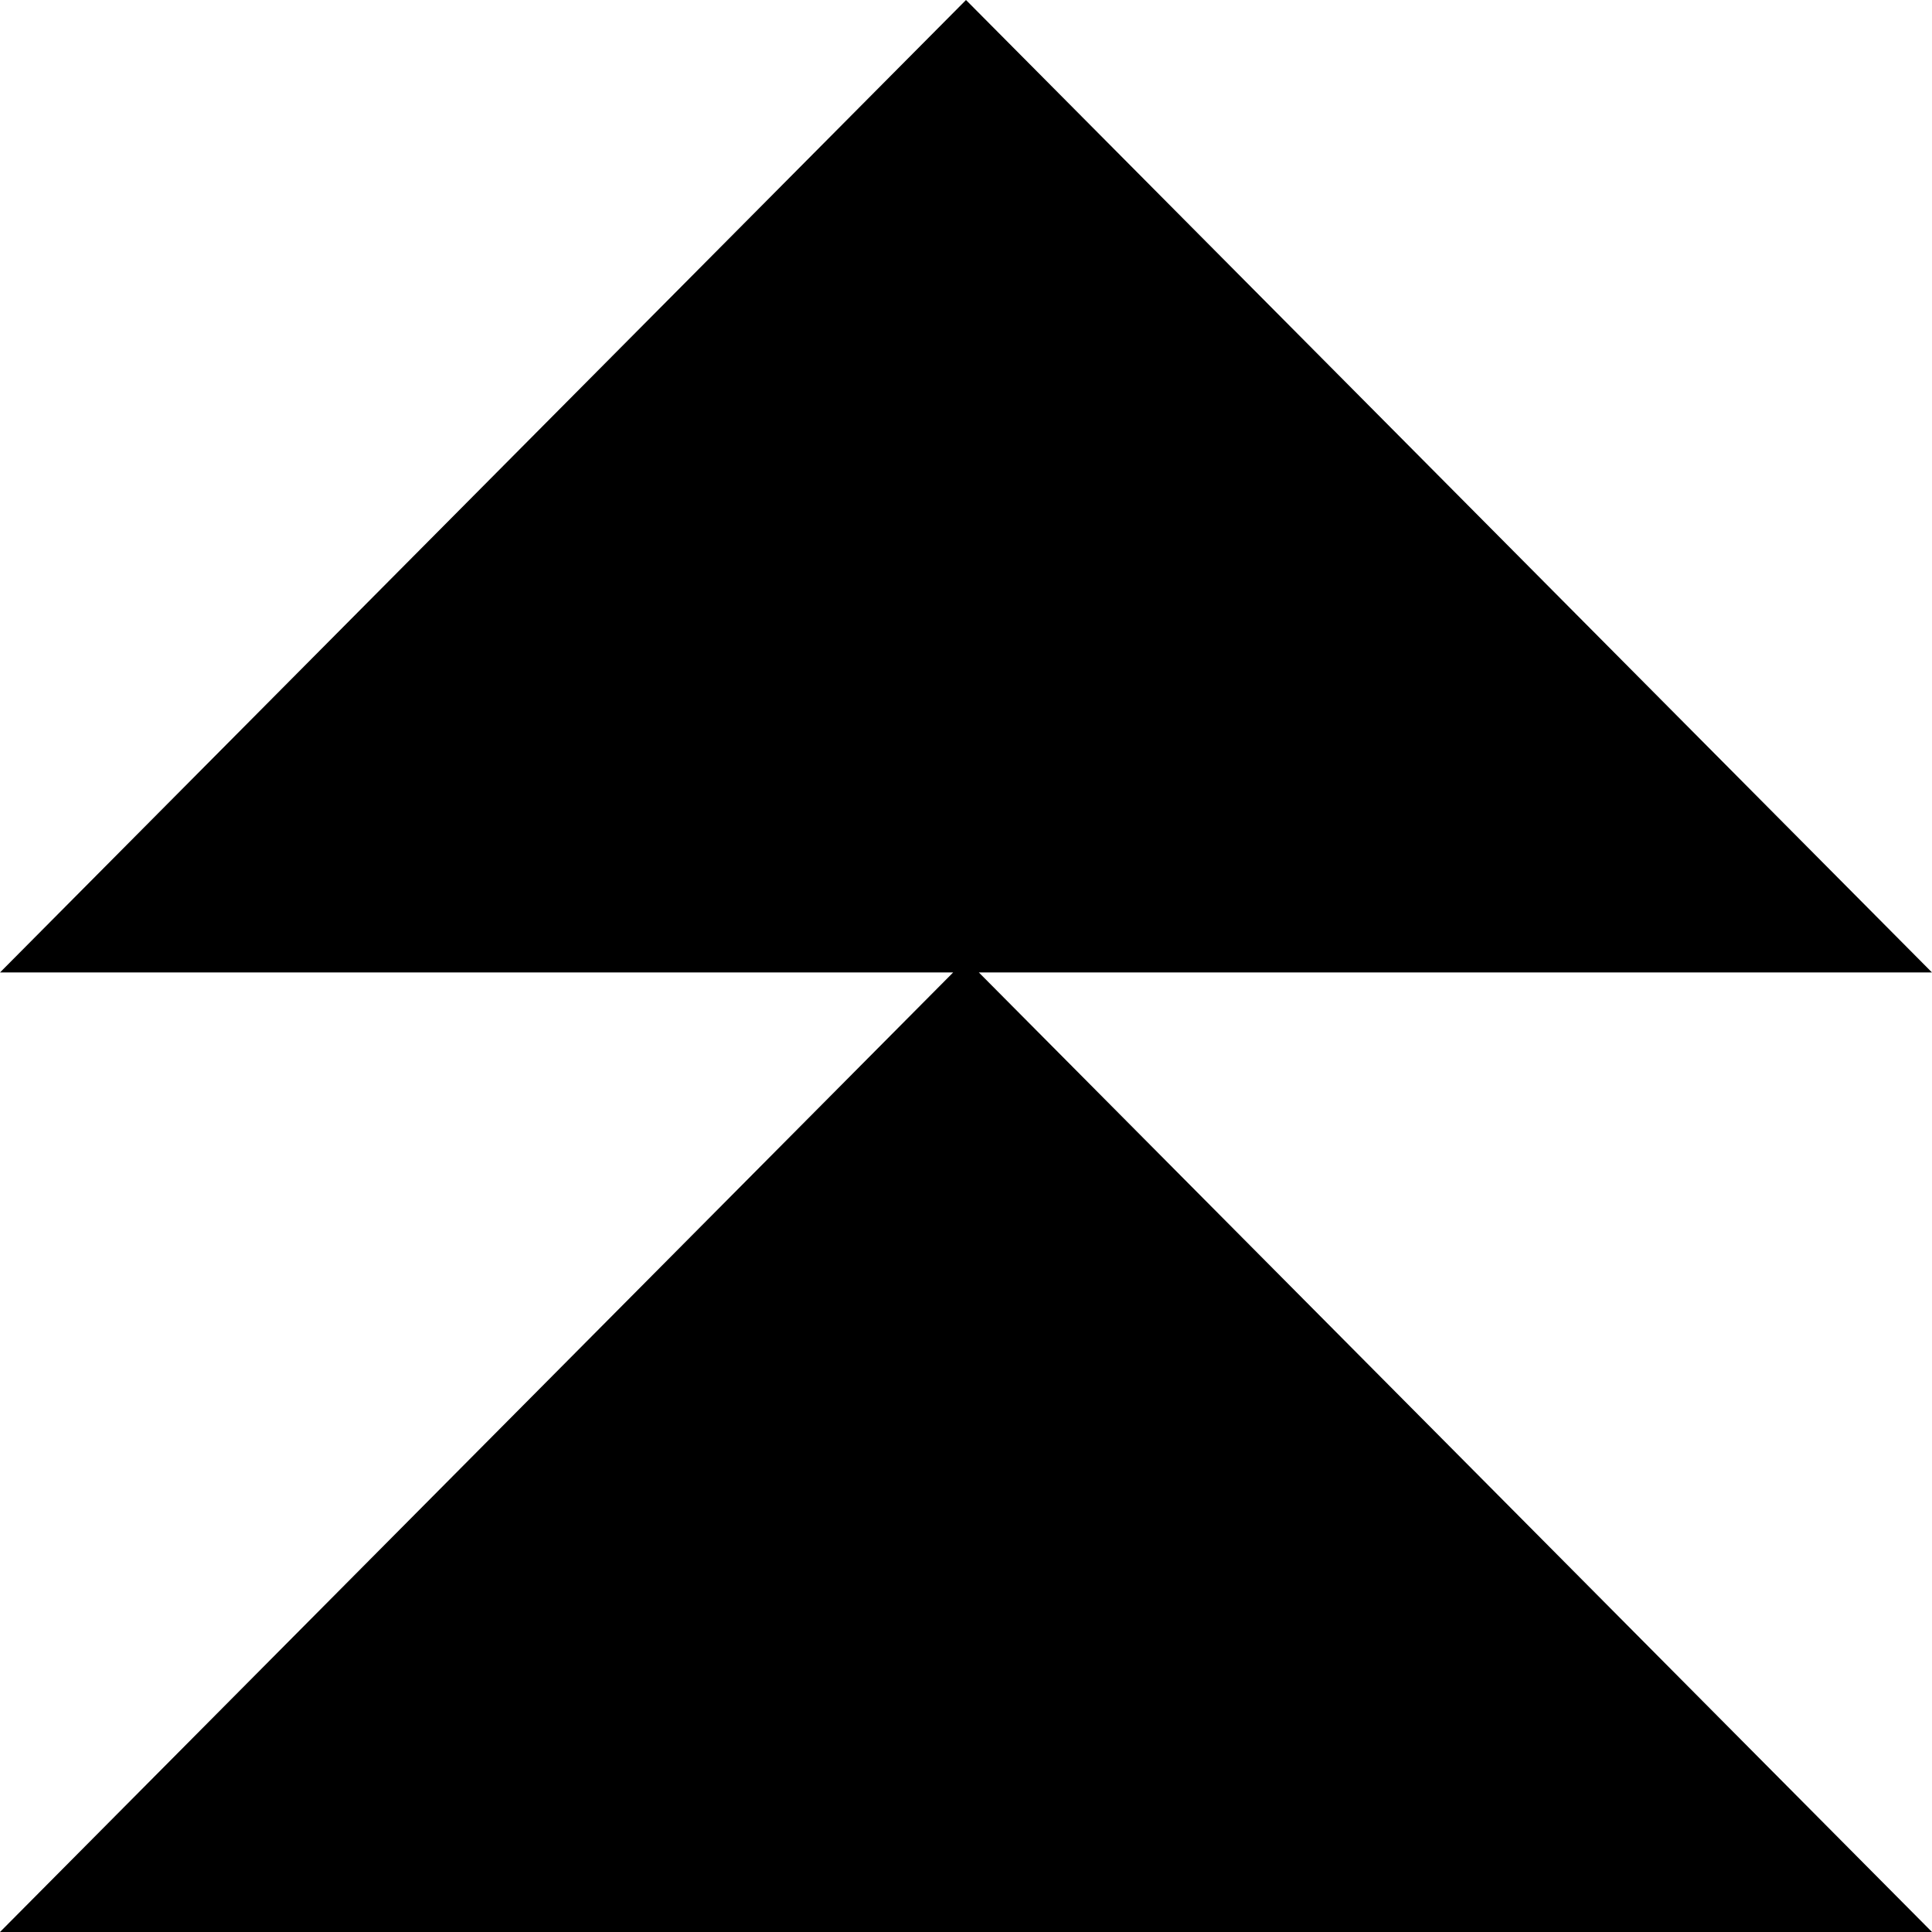 <svg width="32" height="32" viewBox="0 0 32 32" fill="none" xmlns="http://www.w3.org/2000/svg">
<g clip-path="url(#clip0_1_2181)">
<path fill-rule="evenodd" clip-rule="evenodd" d="M32 16.107L16 0L0 16.107H15.787L0 32H32L16.213 16.107H32Z" fill="currentColor"/>
</g>
<defs>
<clipPath id="clip0_1_2181">
<rect width="32" height="32" fill="white"/>
</clipPath>
</defs>
</svg>
